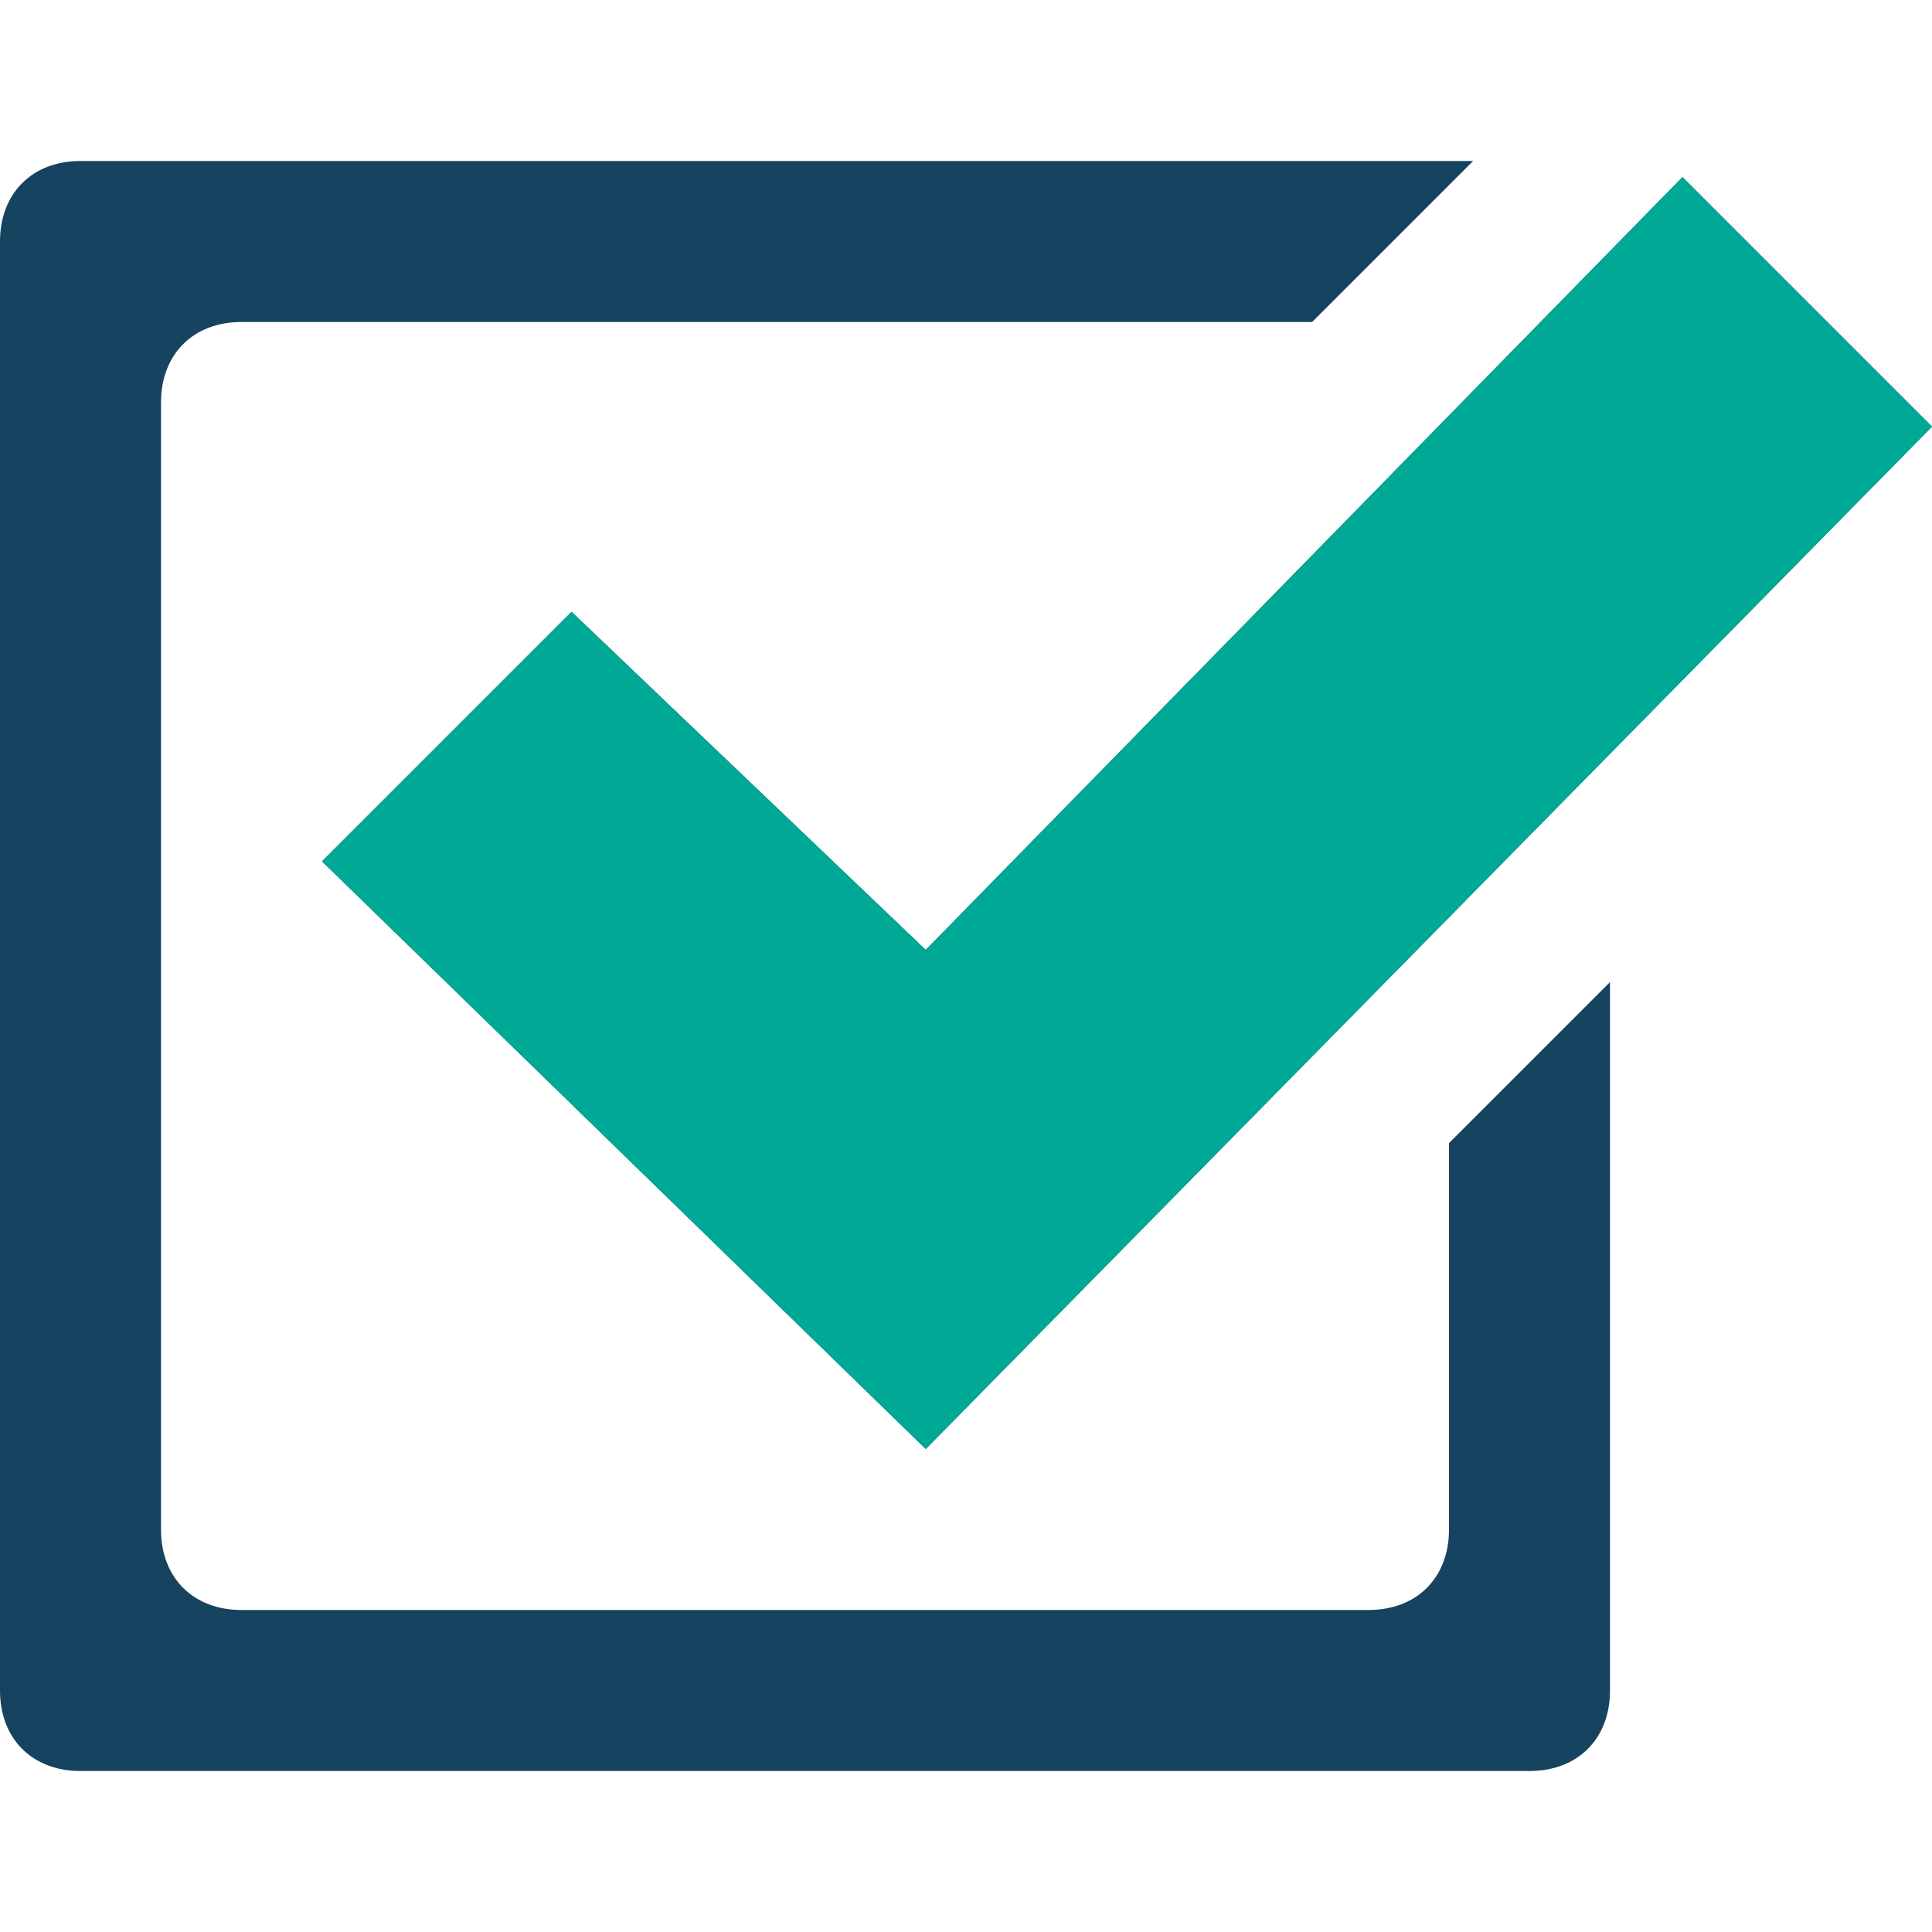 <?xml version="1.0" encoding="utf-8"?>
<!-- Generator: Adobe Illustrator 25.0.0, SVG Export Plug-In . SVG Version: 6.00 Build 0)  -->
<svg version="1.1" xmlns="http://www.w3.org/2000/svg" xmlns:xlink="http://www.w3.org/1999/xlink" x="0px" y="0px"
	 viewBox="0 0 24 24" style="enable-background:new 0 0 24 24;" xml:space="preserve">
<style type="text/css">
	.st0{fill:#154360;}
	.st1{fill:#00A896;}
</style>
<g id="Layer_1">
	<path class="st0" d="M20,12.2V21c0,0.6-0.4,1-1,1H1c-0.6,0-1-0.4-1-1V3c0-0.6,0.4-1,1-1h17.3l-2,2H3C2.4,4,2,4.4,2,5v14
		c0,0.6,0.4,1,1,1h14c0.6,0,1-0.4,1-1v-4.8L20,12.2z M20.9,2.2l-9.4,9.6L7.1,7.6L4,10.7l7.5,7.3L24,5.3C24,5.3,20.9,2.2,20.9,2.2z"
		/>
</g>
<g id="Layer_2">
	<polygon class="st1" points="4,10.7 11.5,18 24,5.3 20.9,2.2 11.5,11.8 7.1,7.6 	"/>
</g>
</svg>
